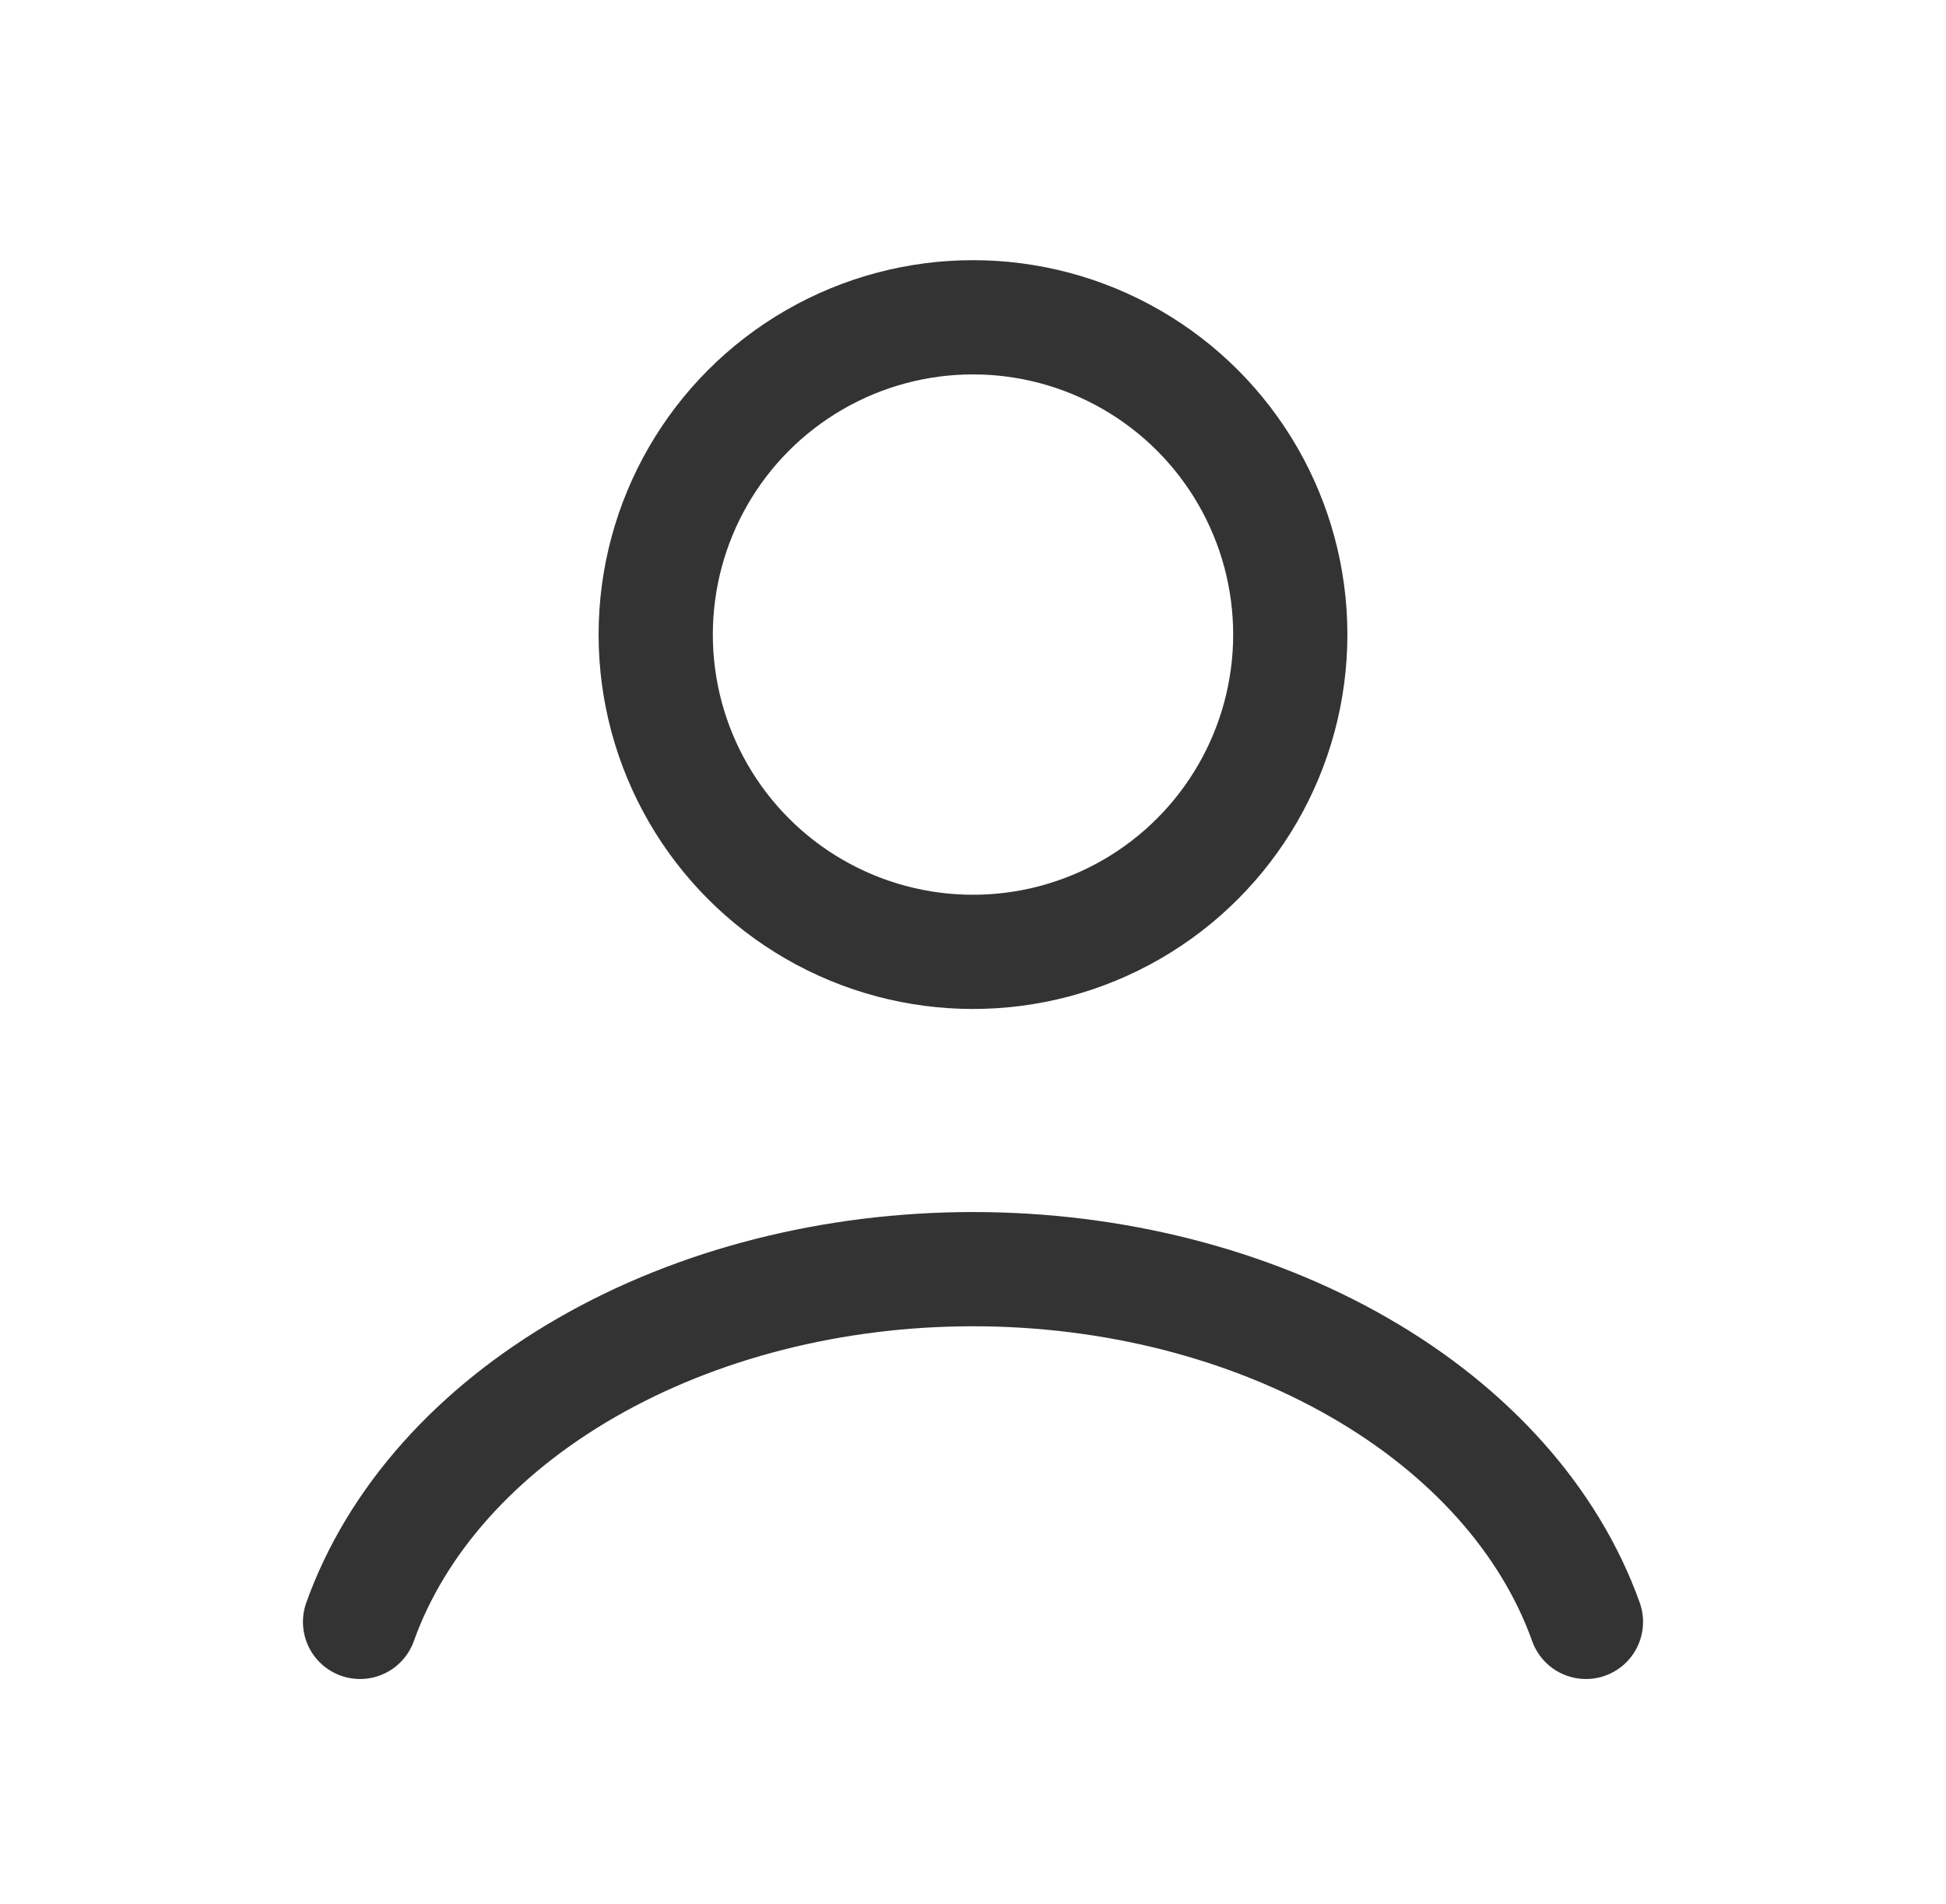 <svg width="46" height="45" viewBox="0 0 46 45" fill="none" xmlns="http://www.w3.org/2000/svg">
<path d="M37.489 38.338C36.634 35.946 34.751 33.832 32.131 32.325C29.512 30.817 26.302 30 23 30C19.698 30 16.488 30.817 13.869 32.325C11.249 33.832 9.366 35.946 8.511 38.338" stroke="#333333" stroke-width="2.7" stroke-linecap="round"/>
<circle cx="23" cy="15" r="7.5" stroke="#333333" stroke-width="2.7" stroke-linecap="round"/>
</svg>
